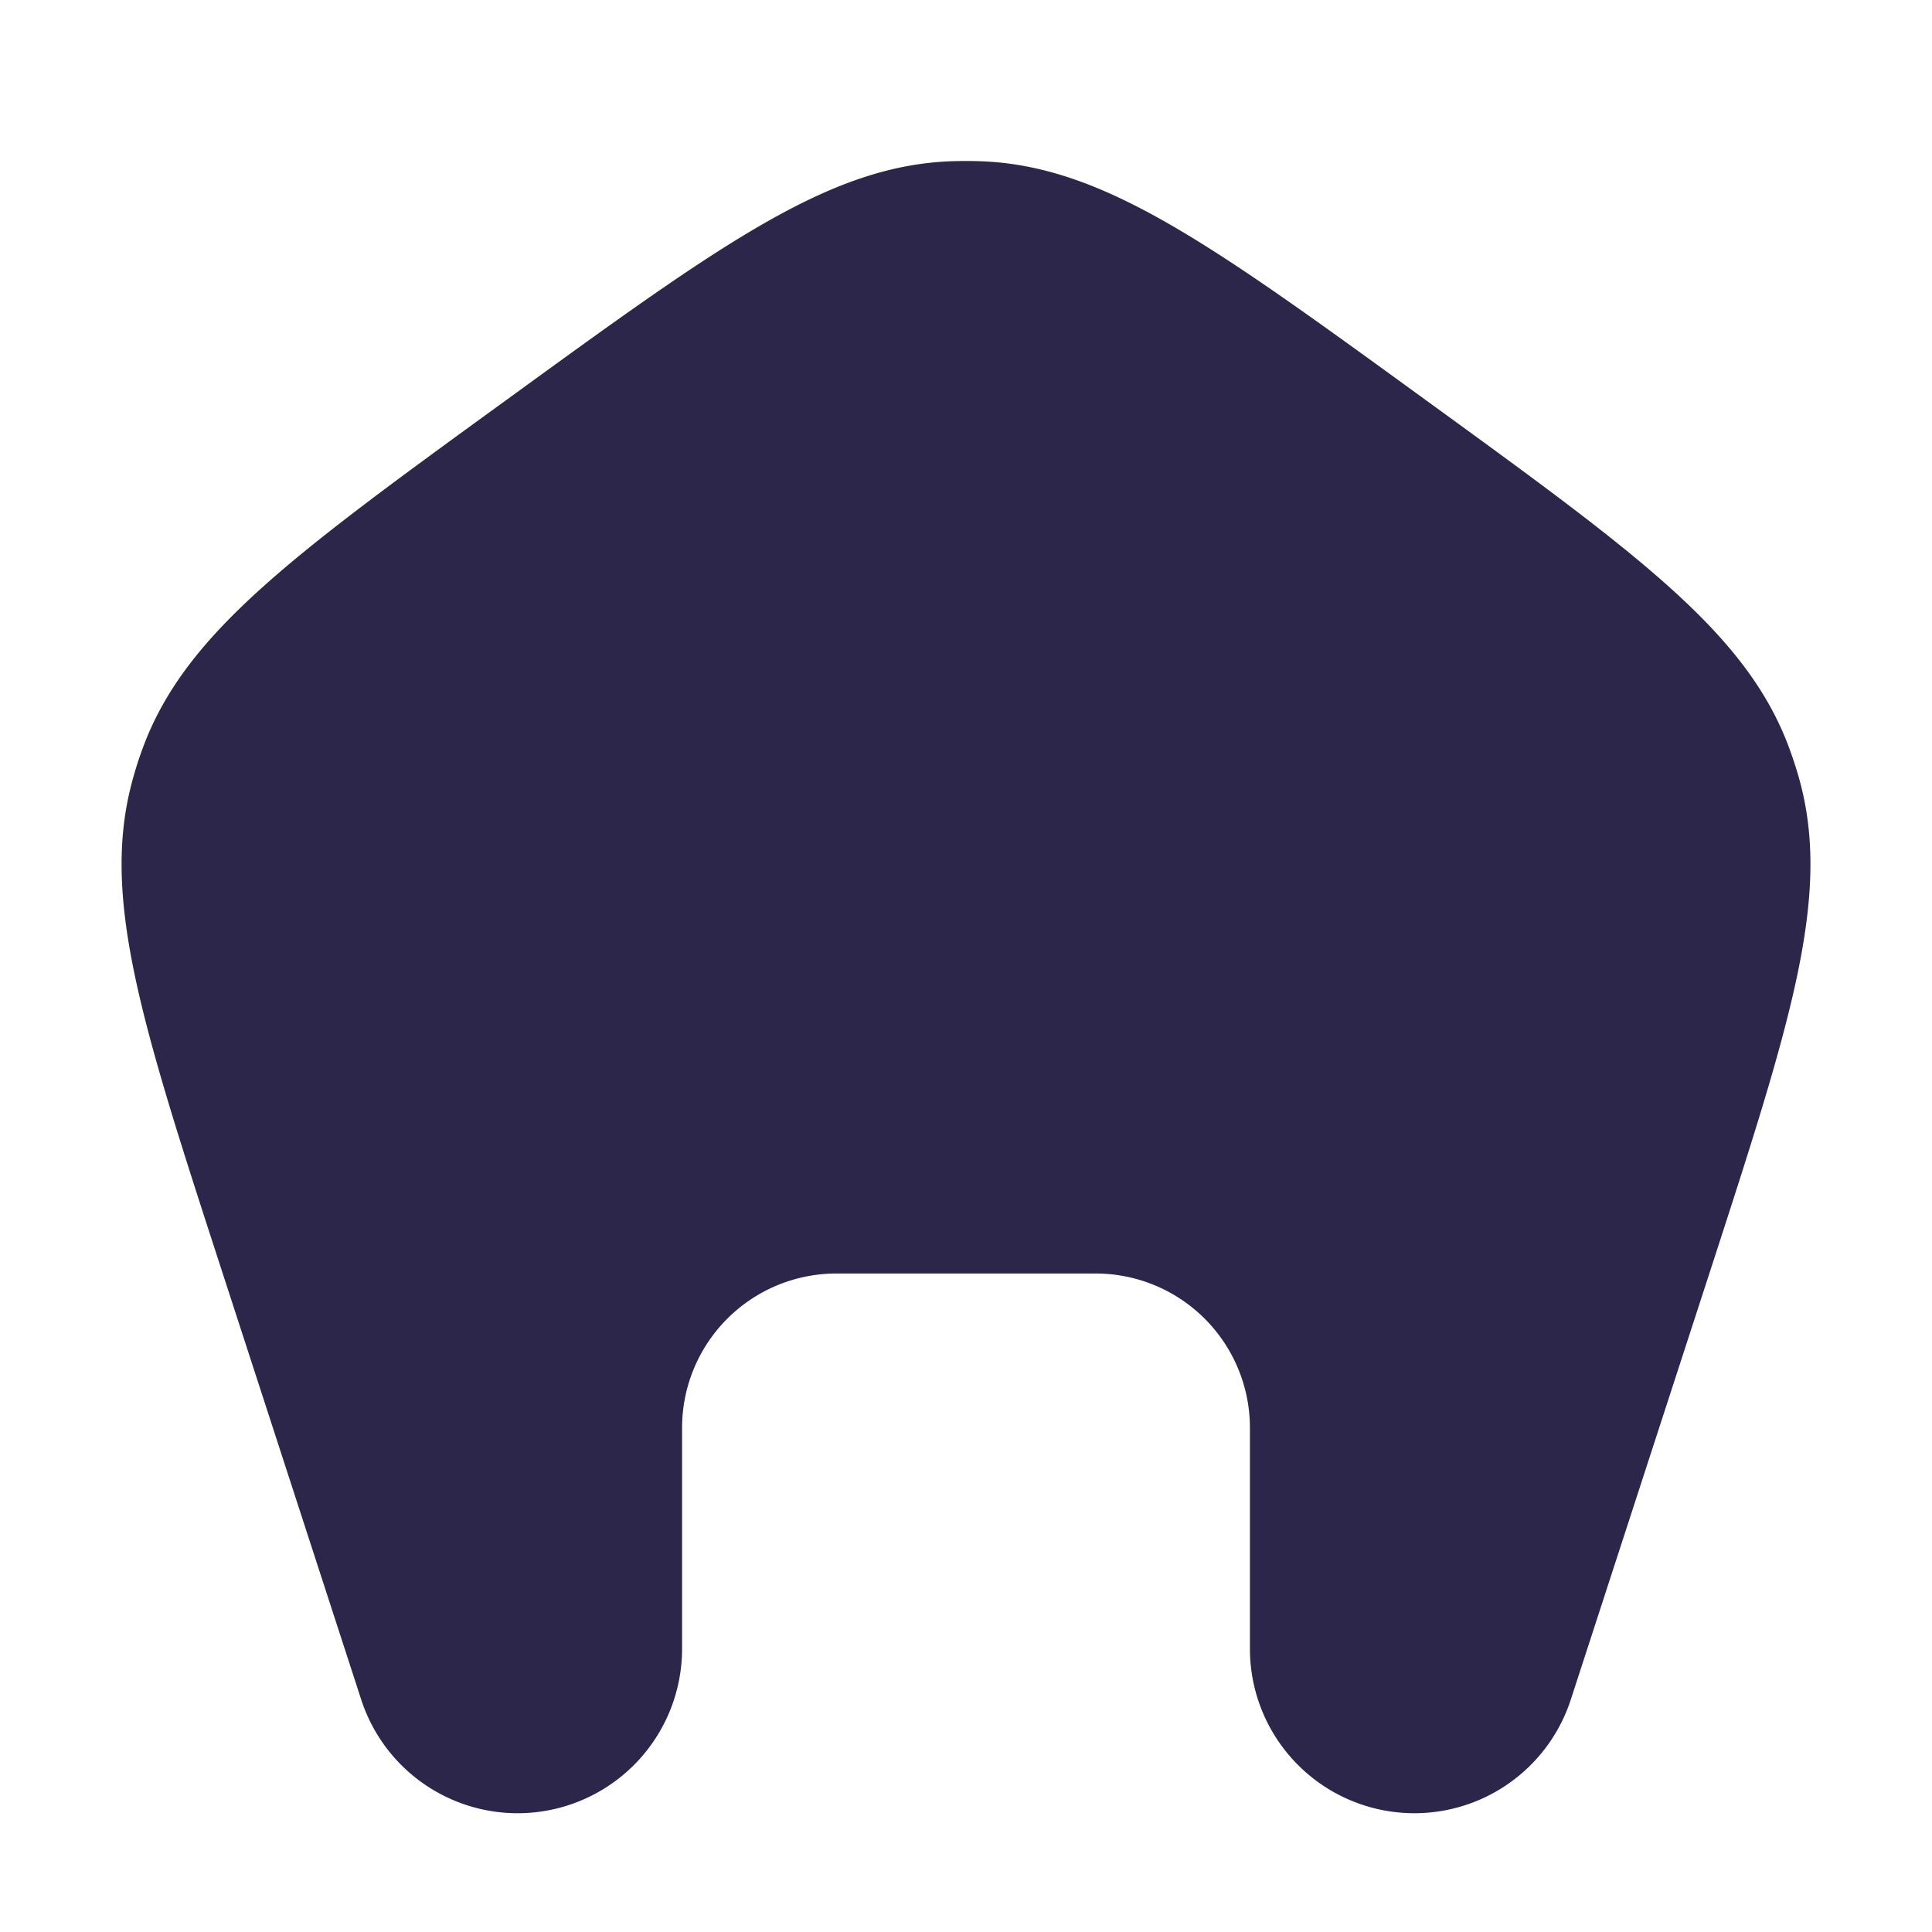 <svg width="24" height="24" fill="none" xmlns="http://www.w3.org/2000/svg"><path d="M6.294 4.966c2.666-1.938 4-2.907 5.523-2.963.122-.004.244-.004.366 0 1.523.056 2.857 1.025 5.523 2.963 2.667 1.937 4 2.906 4.524 4.337.042.115.08.231.114.349.417 1.465-.092 3.033-1.11 6.168l-1.722 5.296a2.043 2.043 0 0 1-3.985-.63v-2.75a1.917 1.917 0 0 0-1.917-1.916h-3.22a1.917 1.917 0 0 0-1.917 1.916v2.75a2.043 2.043 0 0 1-3.985.63L2.767 15.82c-1.019-3.135-1.528-4.703-1.11-6.168.033-.118.07-.234.113-.35.523-1.43 1.857-2.399 4.524-4.336Z" fill="#2D264B"/></svg>
